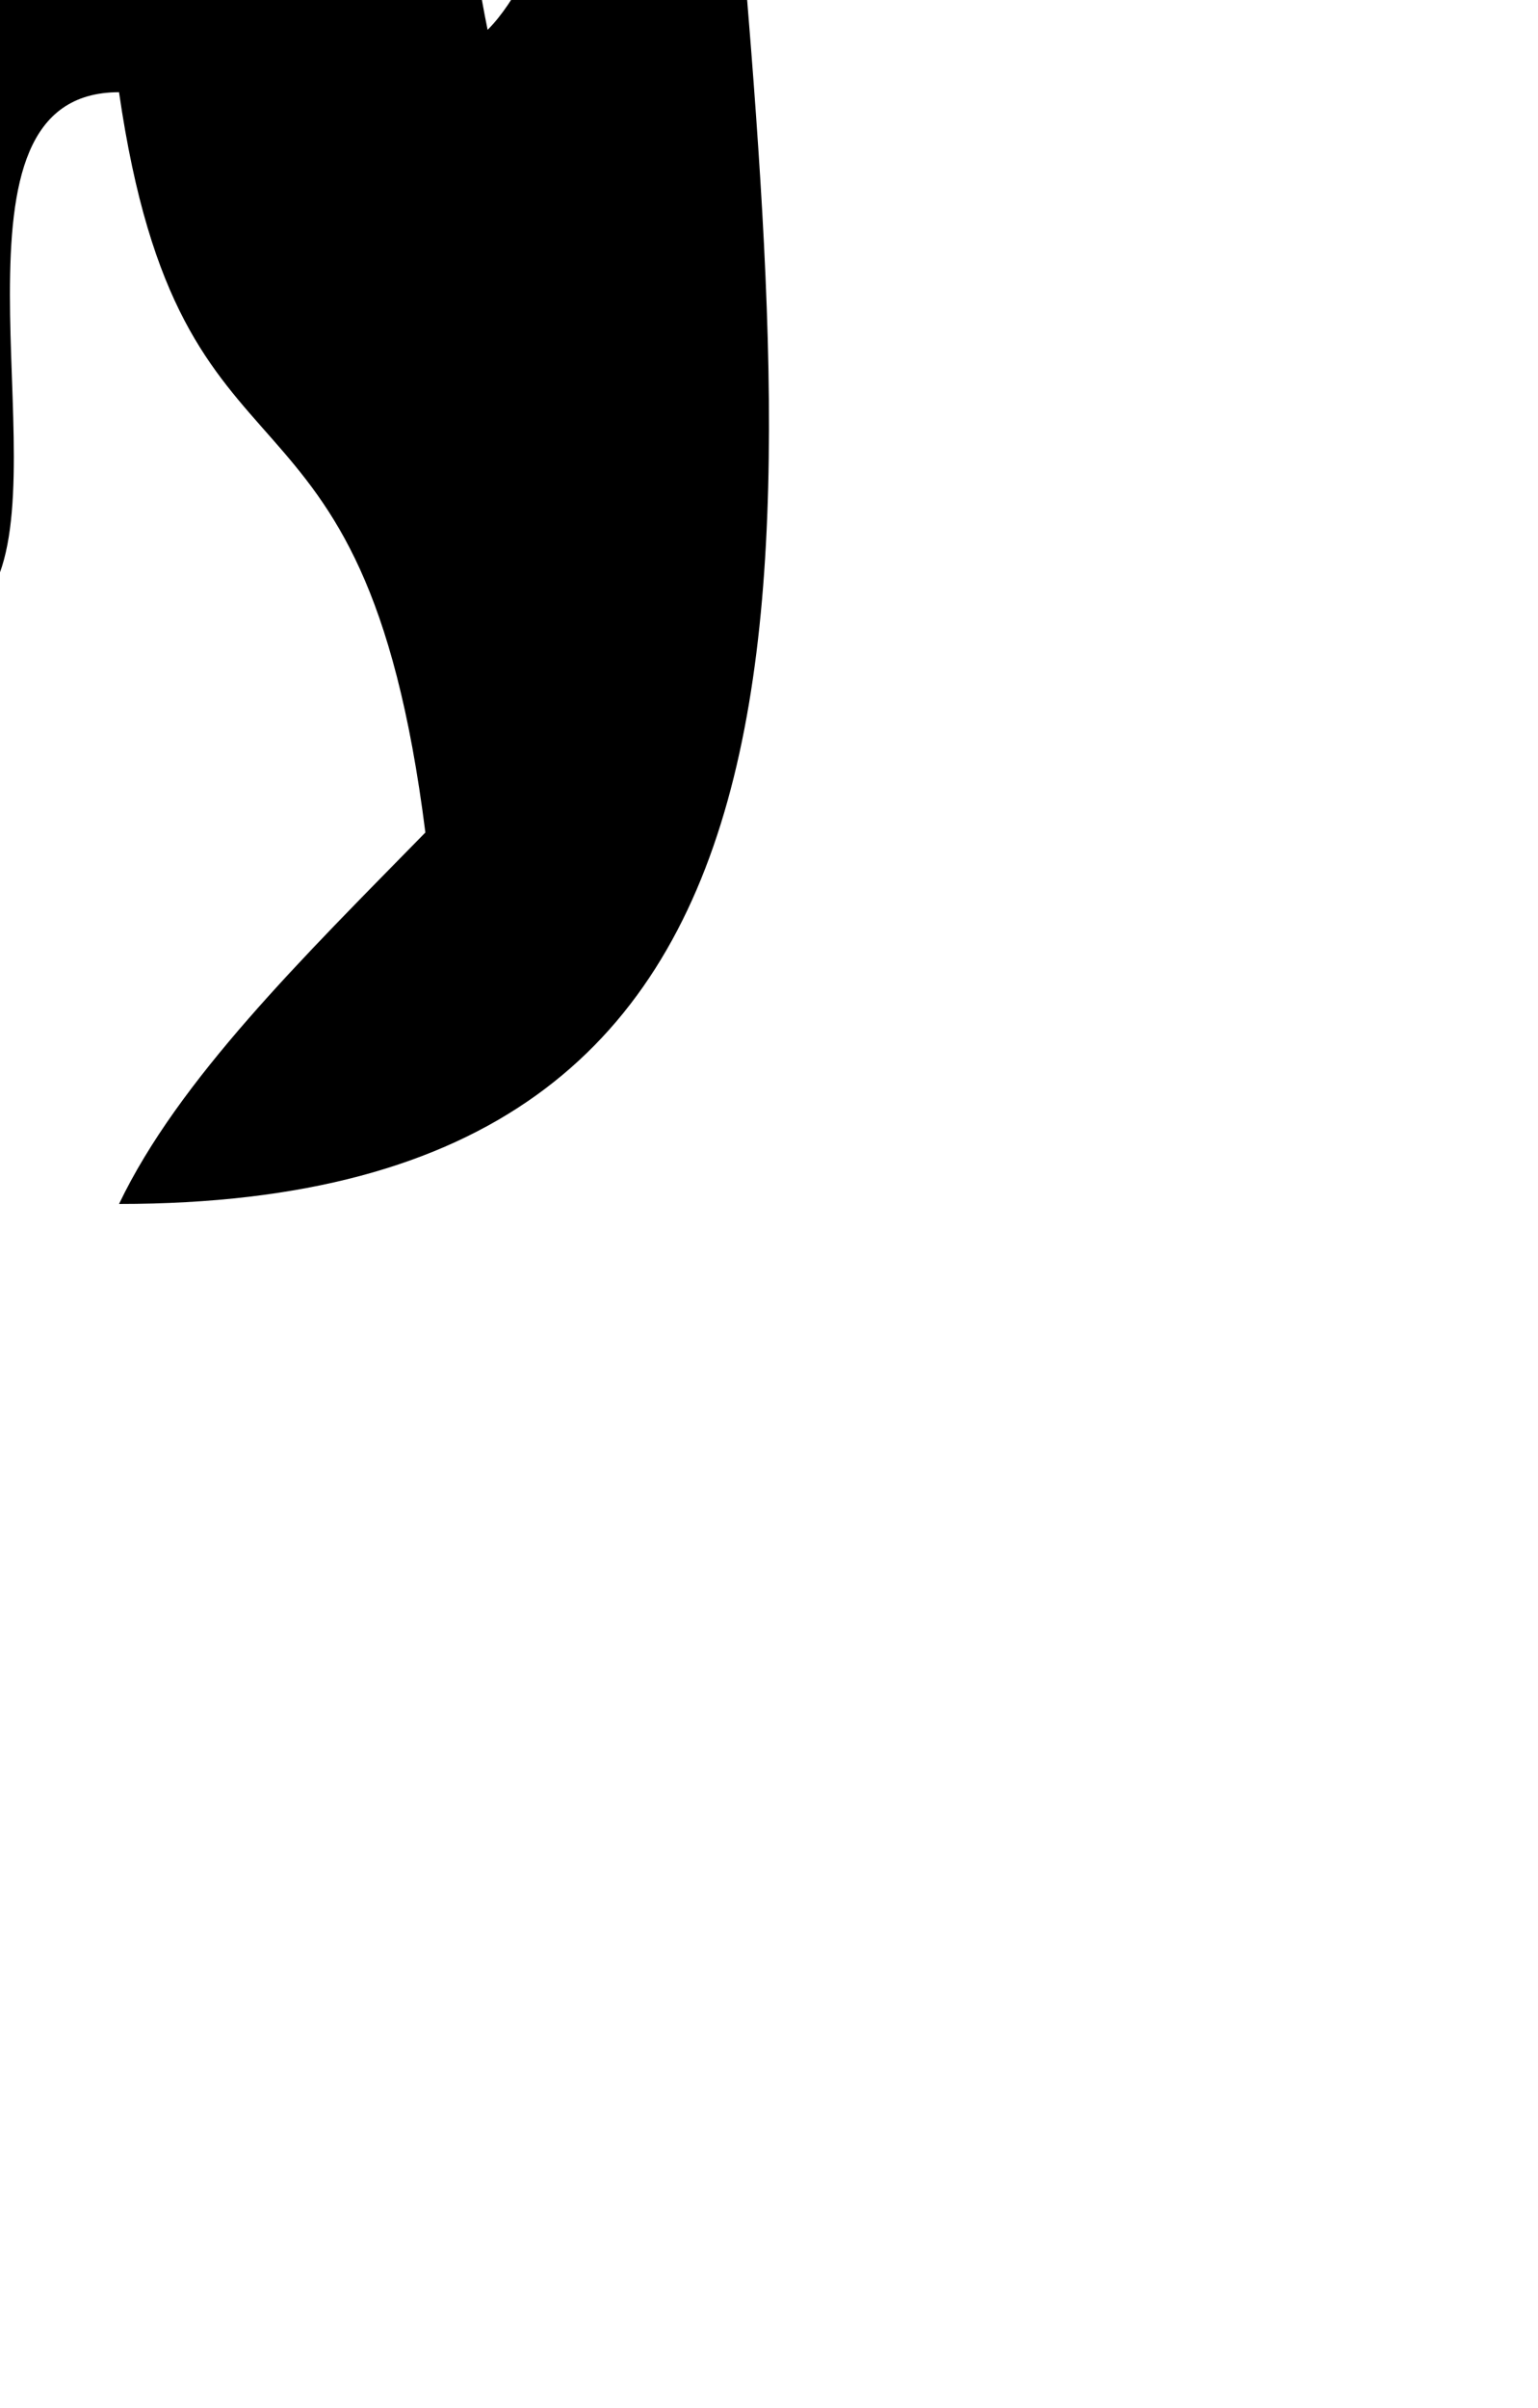 <?xml version="1.0" encoding="ISO-8859-1"?><!DOCTYPE svg PUBLIC "-//W3C//DTD SVG 1.1//EN" "http://www.w3.org/Graphics/SVG/1.1/DTD/svg11.dtd"><svg version="1.1" baseProfile="full" width="100%" height="100%" viewBox="0.000 0.000 23.697 37.080" xmlns="http://www.w3.org/2000/svg" xmlns:xlink="http://www.w3.org/1999/xlink">
<g transform="translate(-11.85, -18.54)">
<path d="M8.922,0c2.88,2.92,4.761,6.72,5.681,11.4c0.96,0,0.96-1.88,0.96-3.8c3.8,1.88,2.84,6.68,3.8,11.4
	c0.92-0.92,1-2.84,3.8-2.84c0.96,11.359,1.92,20.92-9.479,20.92c0.92-1.92,2.84-3.8,4.72-5.72c-0.96-7.601-3.76-4.761-4.72-11.4
	c-1.44,0-1.681,1.399-1.681,3.12c0,1.64,0.24,3.52-0.24,4.479c-0.959-0.96-1.879-1.879-2.84-3.8c-0.959,0.96-1.199,1.681-1.199,2.64
	c0,0.921,0.24,2.081,0.24,4.001C7.002,34.2,7.002,26.6,6.082,26.6c-3.8,2.841-0.04,8.601,0.92,10.48
	c-11.399-2.88-5.68-11.439-4.72-23.76c2.4,4.76,4.04,0.88,4.04-3.24c0-0.84-0.08-1.68-0.24-2.48c1.881,0.96,2.84,0.96,2.84-0.92
	c2.88,1.92-0.04,4.68,1.881,8.52C15.603,10.56,8.922,4.72,8.922,0z"/>
	</g>
</svg>
